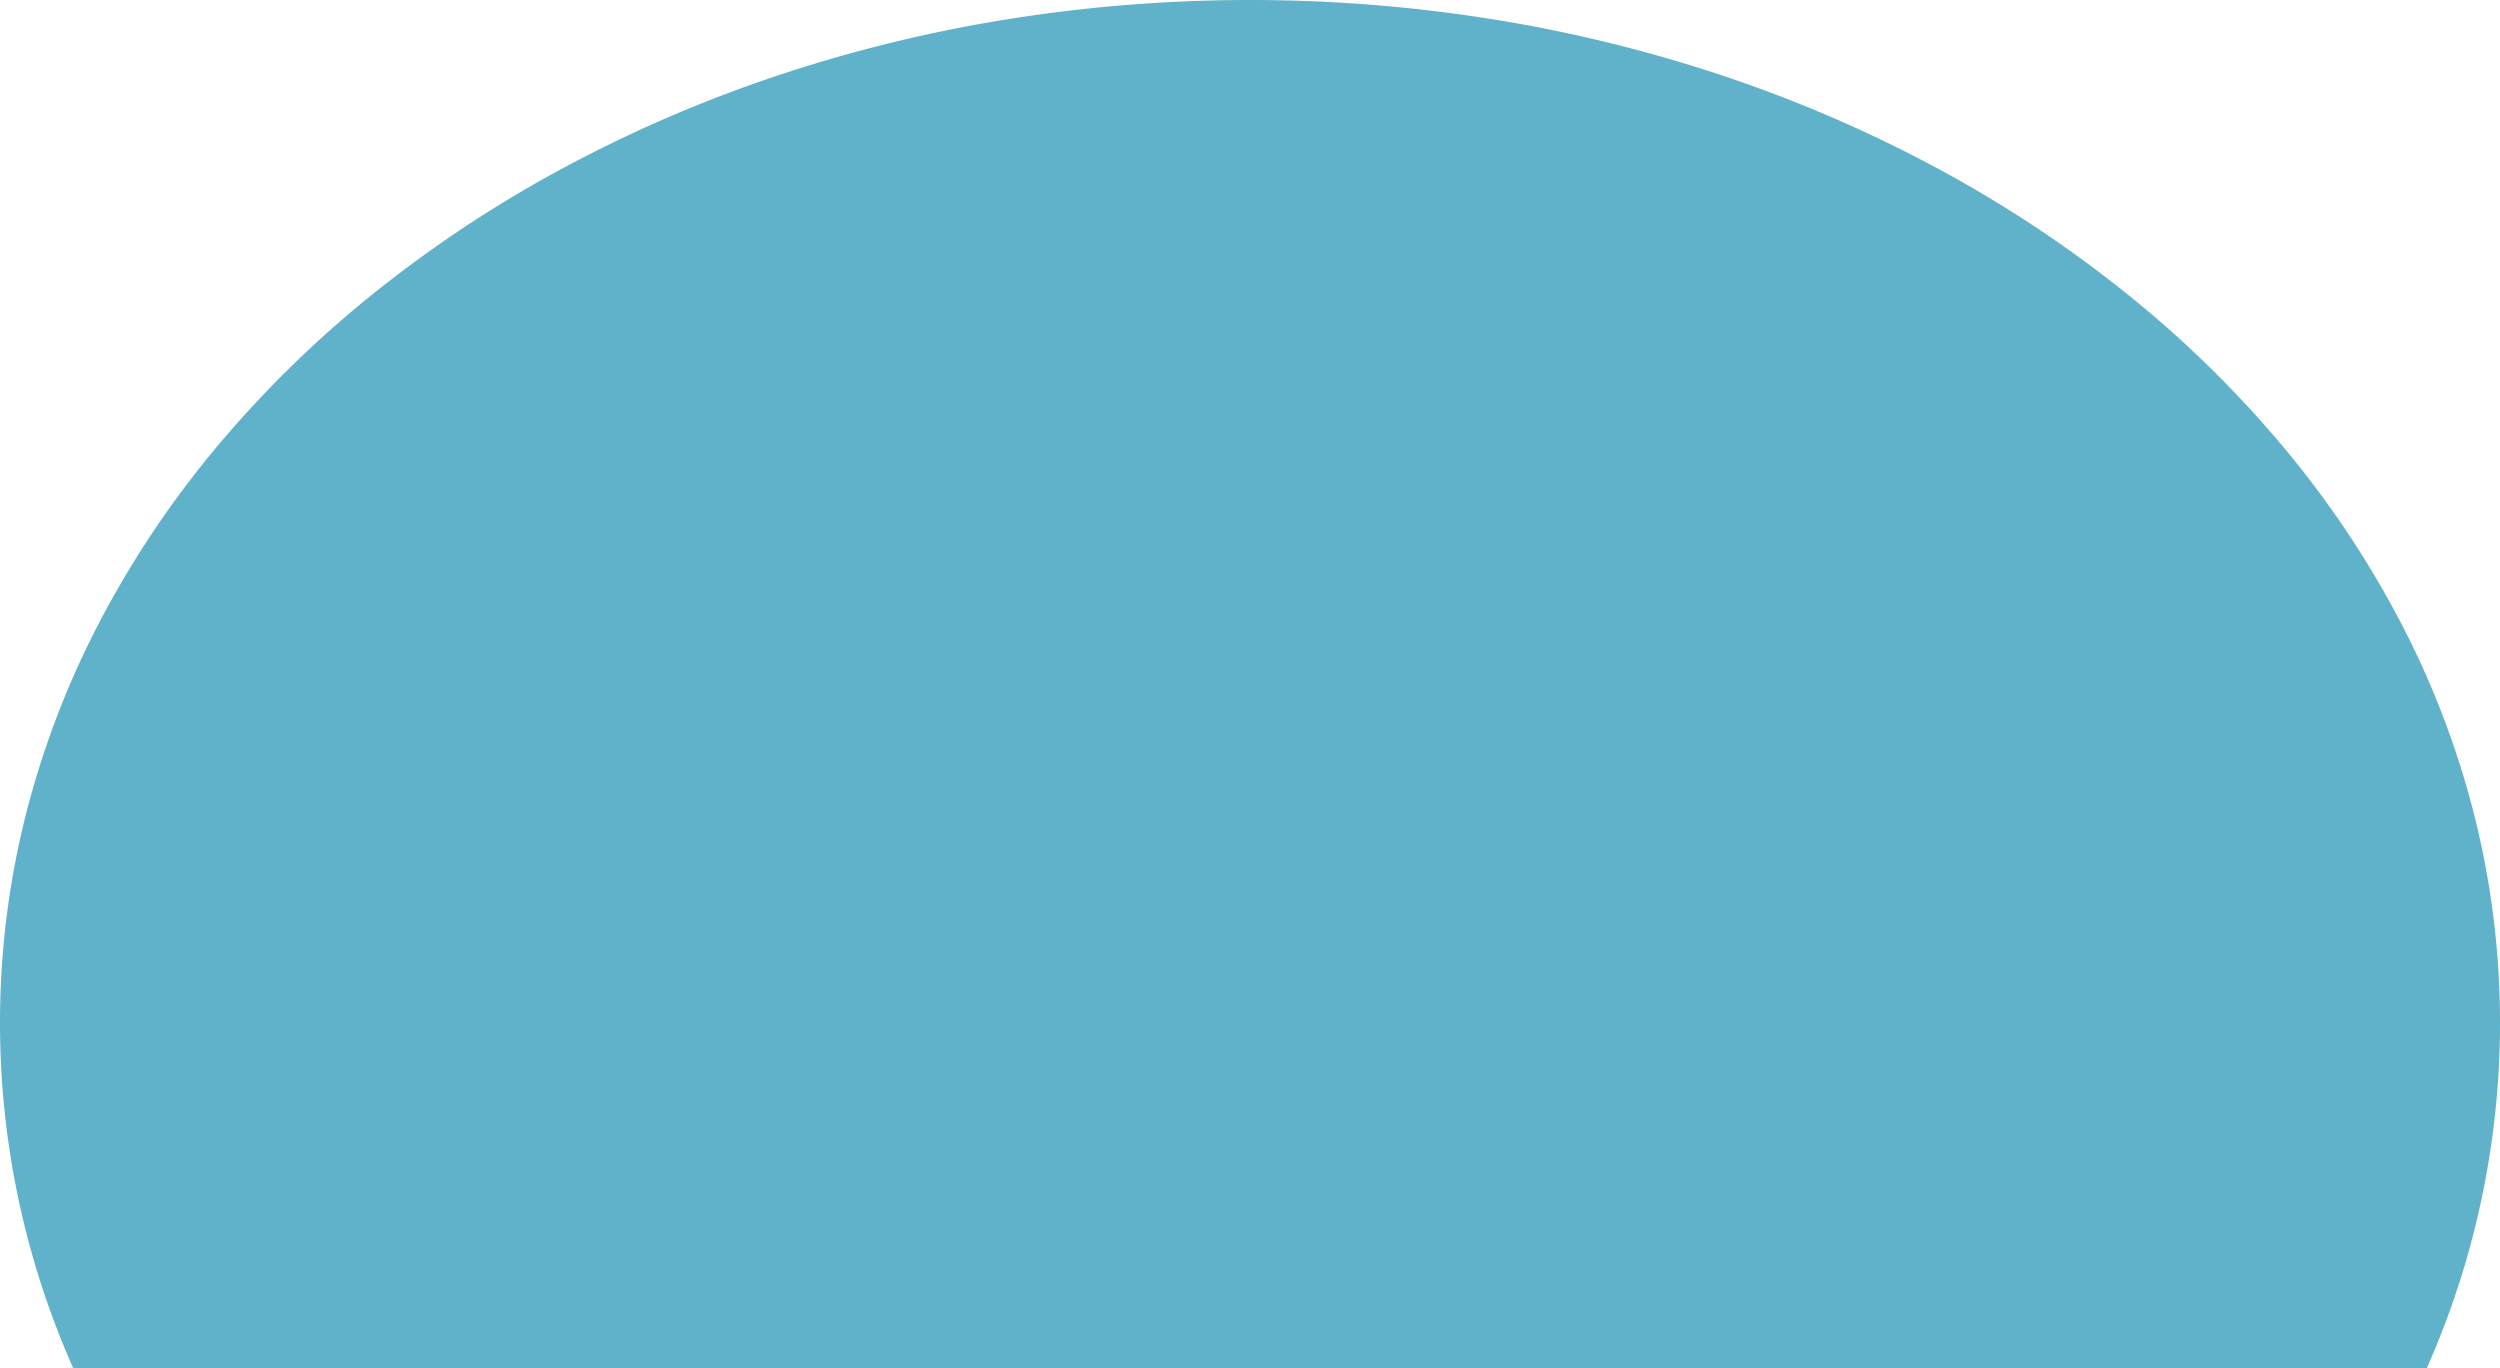 <svg xmlns="http://www.w3.org/2000/svg" width="782" height="428" viewBox="0 0 782 428"><defs><style>.a{fill:#1d92b2;opacity:0.706;}</style></defs><path class="a" d="M759.072,428H22.927A266.206,266.206,0,0,1,7.944,255.374a277.7,277.7,0,0,1,22.783-60.036,307.152,307.152,0,0,1,36.05-54.328,346.5,346.5,0,0,1,47.744-47.334,387.848,387.848,0,0,1,57.867-39.054A424.851,424.851,0,0,1,238.8,25.134,454.668,454.668,0,0,1,312.2,6.5a481.062,481.062,0,0,1,157.6,0,454.665,454.665,0,0,1,73.395,18.636,424.86,424.86,0,0,1,66.417,29.488,387.858,387.858,0,0,1,57.867,39.054,346.5,346.5,0,0,1,47.745,47.334,307.156,307.156,0,0,1,36.05,54.328,277.7,277.7,0,0,1,22.783,60.036A266.2,266.2,0,0,1,759.073,428Z"/></svg>